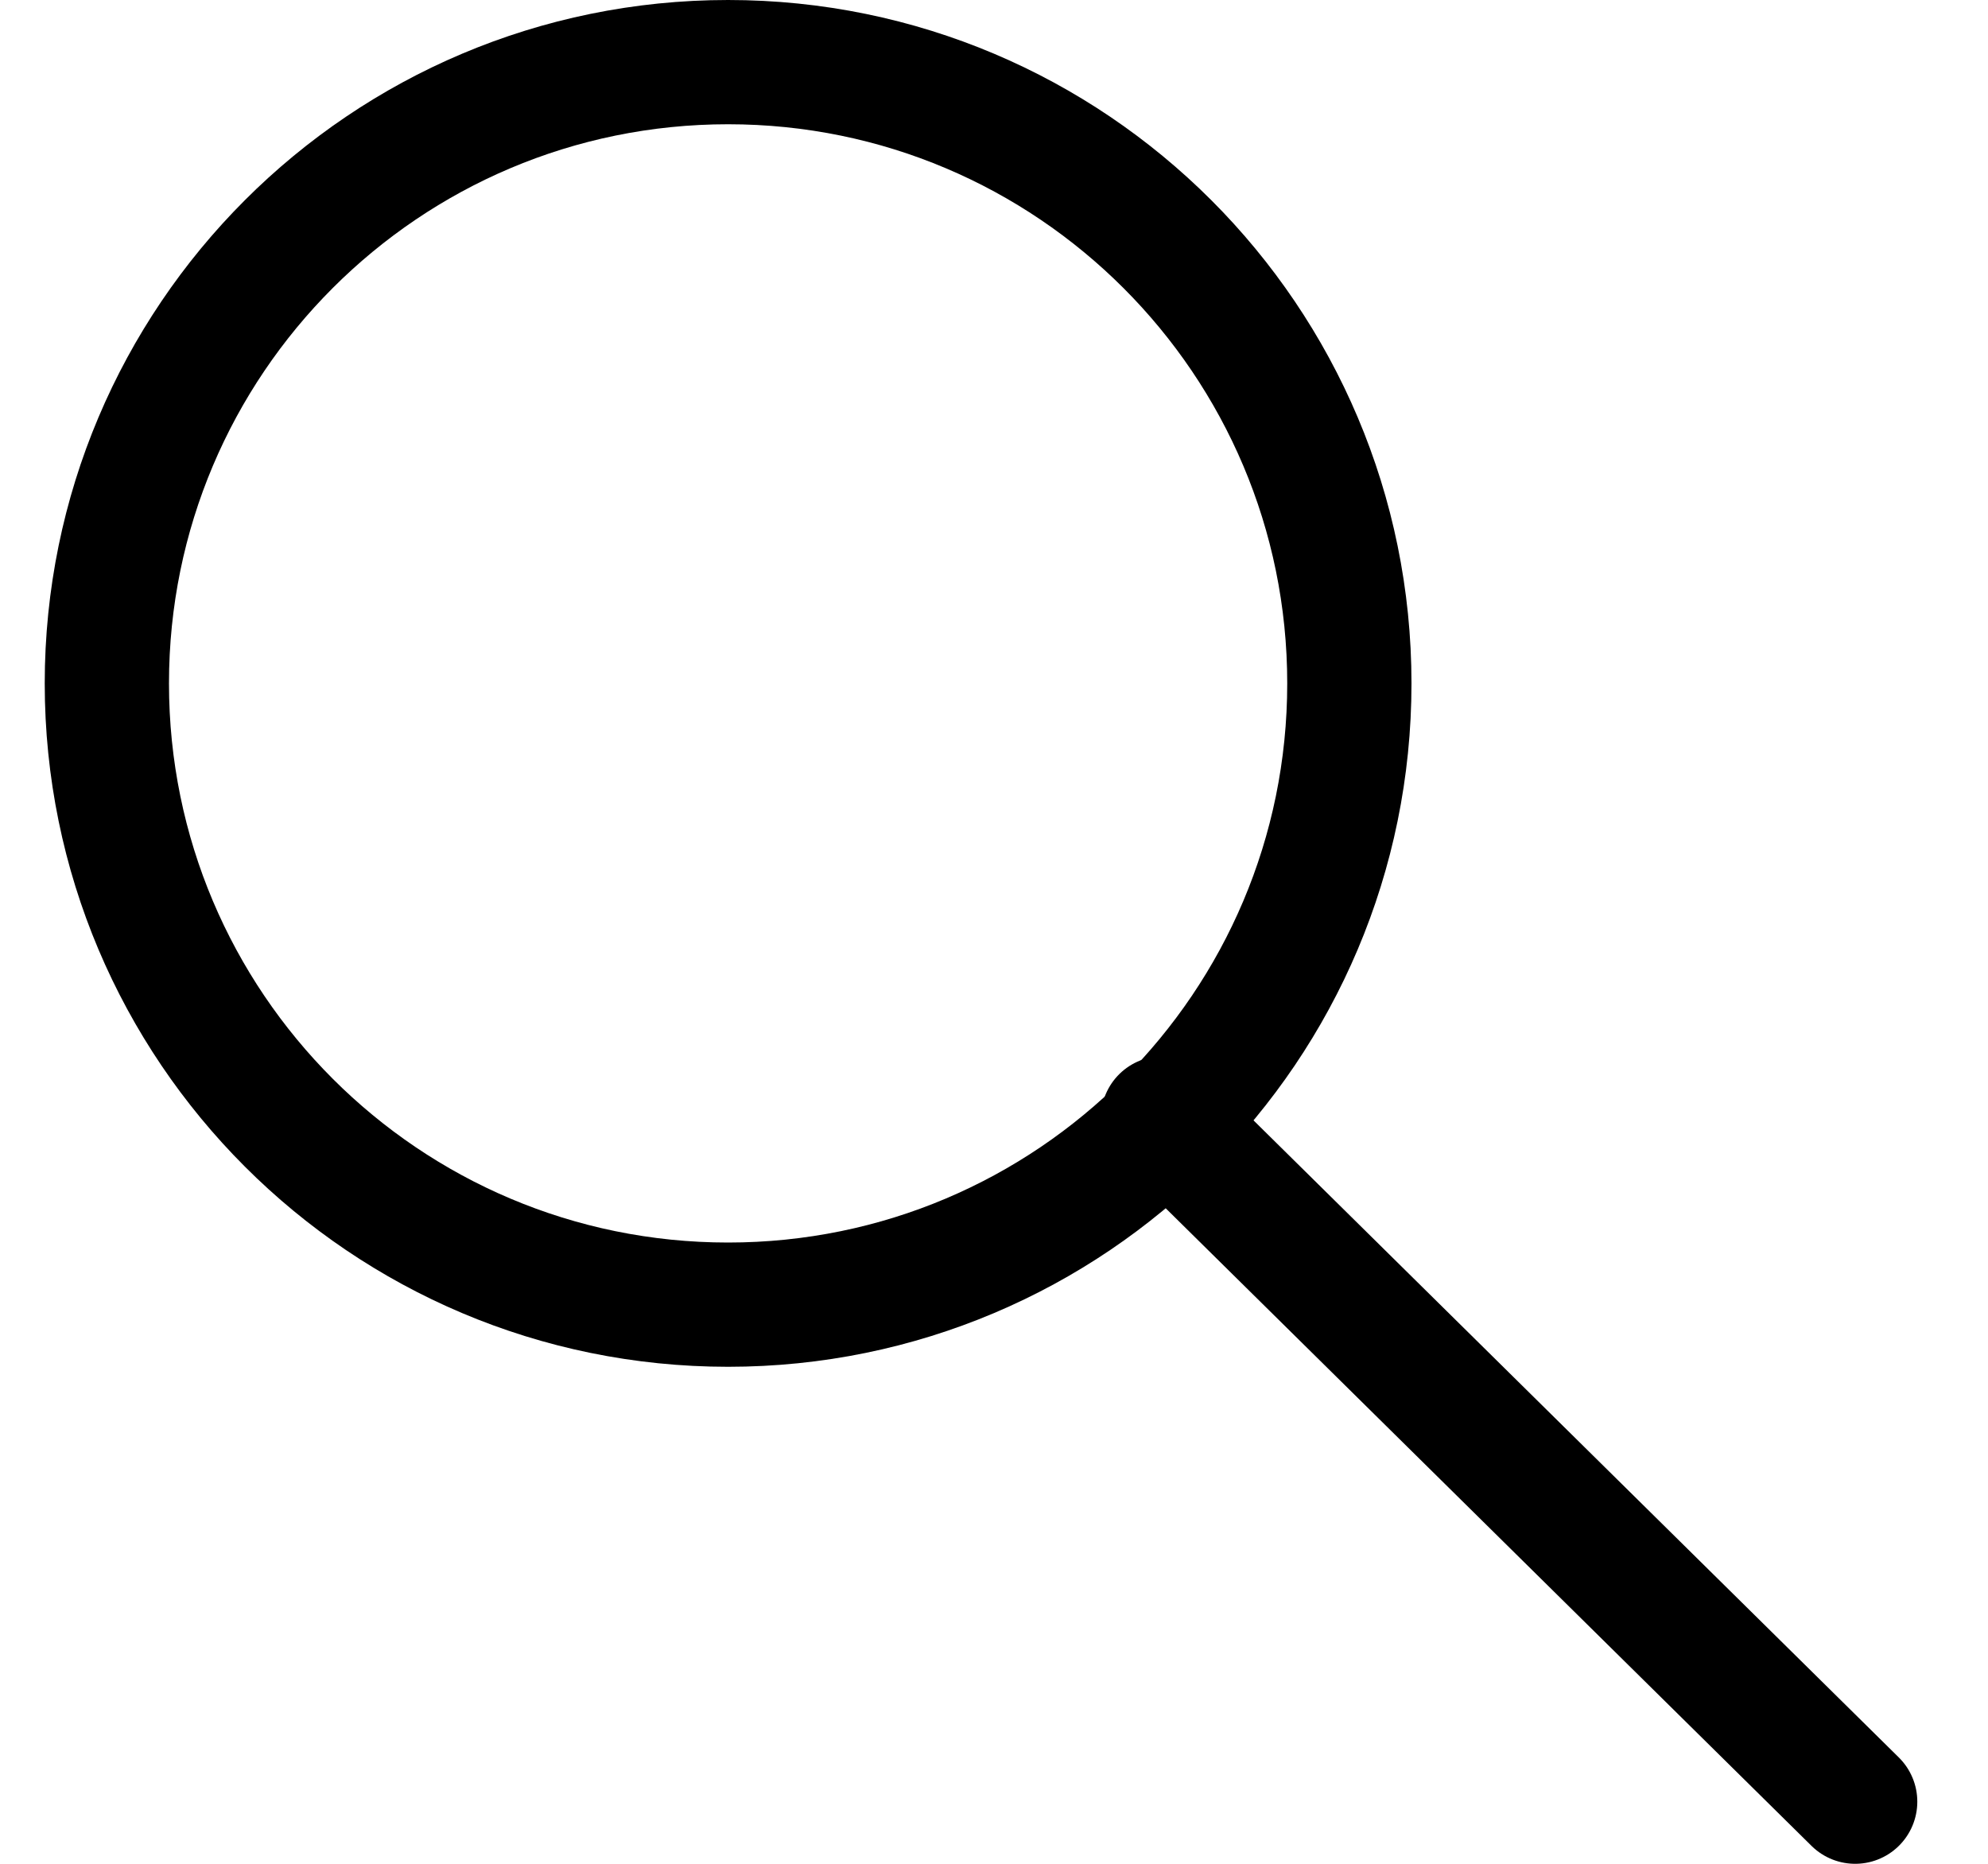 <svg width="16" height="15" viewBox="0 0 16 15" fill="none" xmlns="http://www.w3.org/2000/svg">
<path d="M5.86 10.5C8.621 10.5 10.86 8.261 10.86 5.5C10.86 2.739 8.621 0.5 5.86 0.5C3.098 0.5 0.86 2.739 0.86 5.5C0.86 8.261 3.098 10.5 5.86 10.5Z" stroke="black" stroke-linecap="round" stroke-linejoin="round"/>
<path d="M14.931 14.5L9.36 9" stroke="black" stroke-linecap="round" stroke-linejoin="round"/>
</svg>
